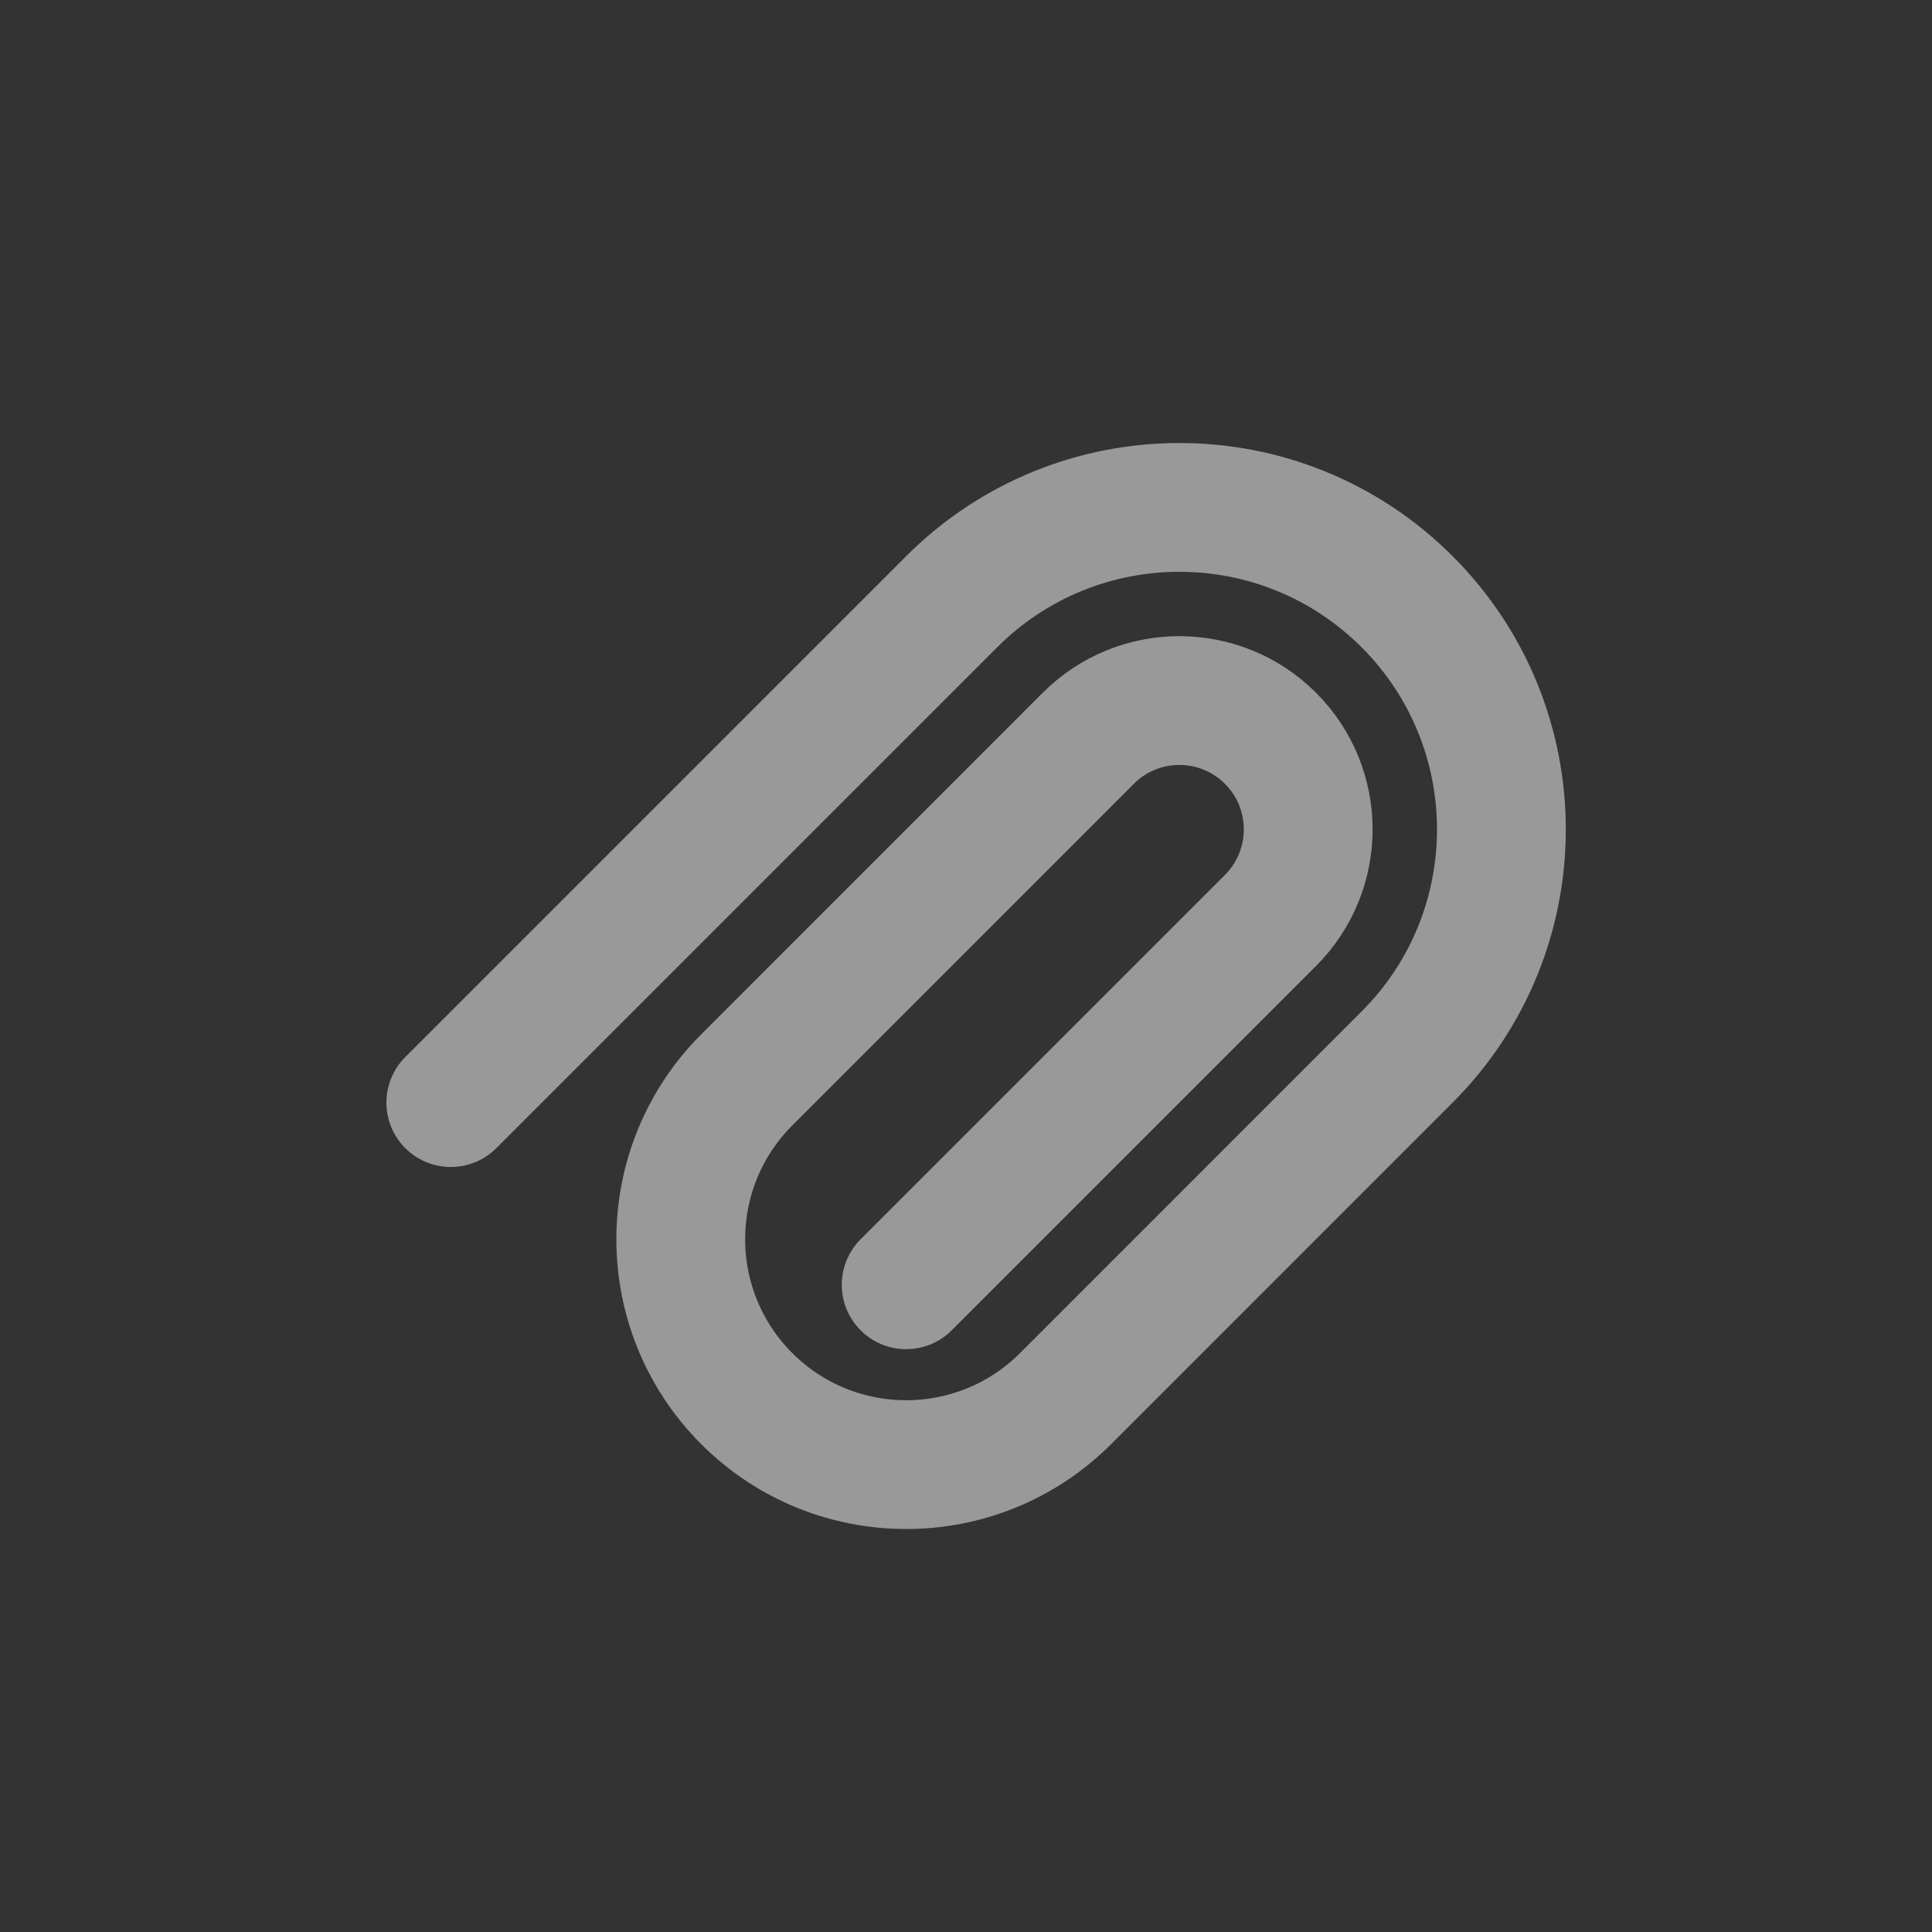 <svg width="30" height="30" viewBox="0 0 30 30" fill="none" xmlns="http://www.w3.org/2000/svg">
<rect x="0" y="0" width="30" height="30" fill="#333333" stroke="none"/>
<g opacity="0.5">
<path d="M7 17.121L14.778 9.343C16.731 7.391 19.896 7.391 21.849 9.343V9.343C23.802 11.296 23.802 14.462 21.849 16.414L16.546 21.718C15.179 23.084 12.963 23.084 11.596 21.718V21.718C10.229 20.351 10.229 18.135 11.596 16.768L16.899 11.464C17.68 10.683 18.947 10.683 19.728 11.464V11.464C20.509 12.245 20.509 13.512 19.728 14.293L14.071 19.95" stroke="white" stroke-width="2" stroke-linecap="round" stroke-linejoin="round"/>
</g>
</svg>
